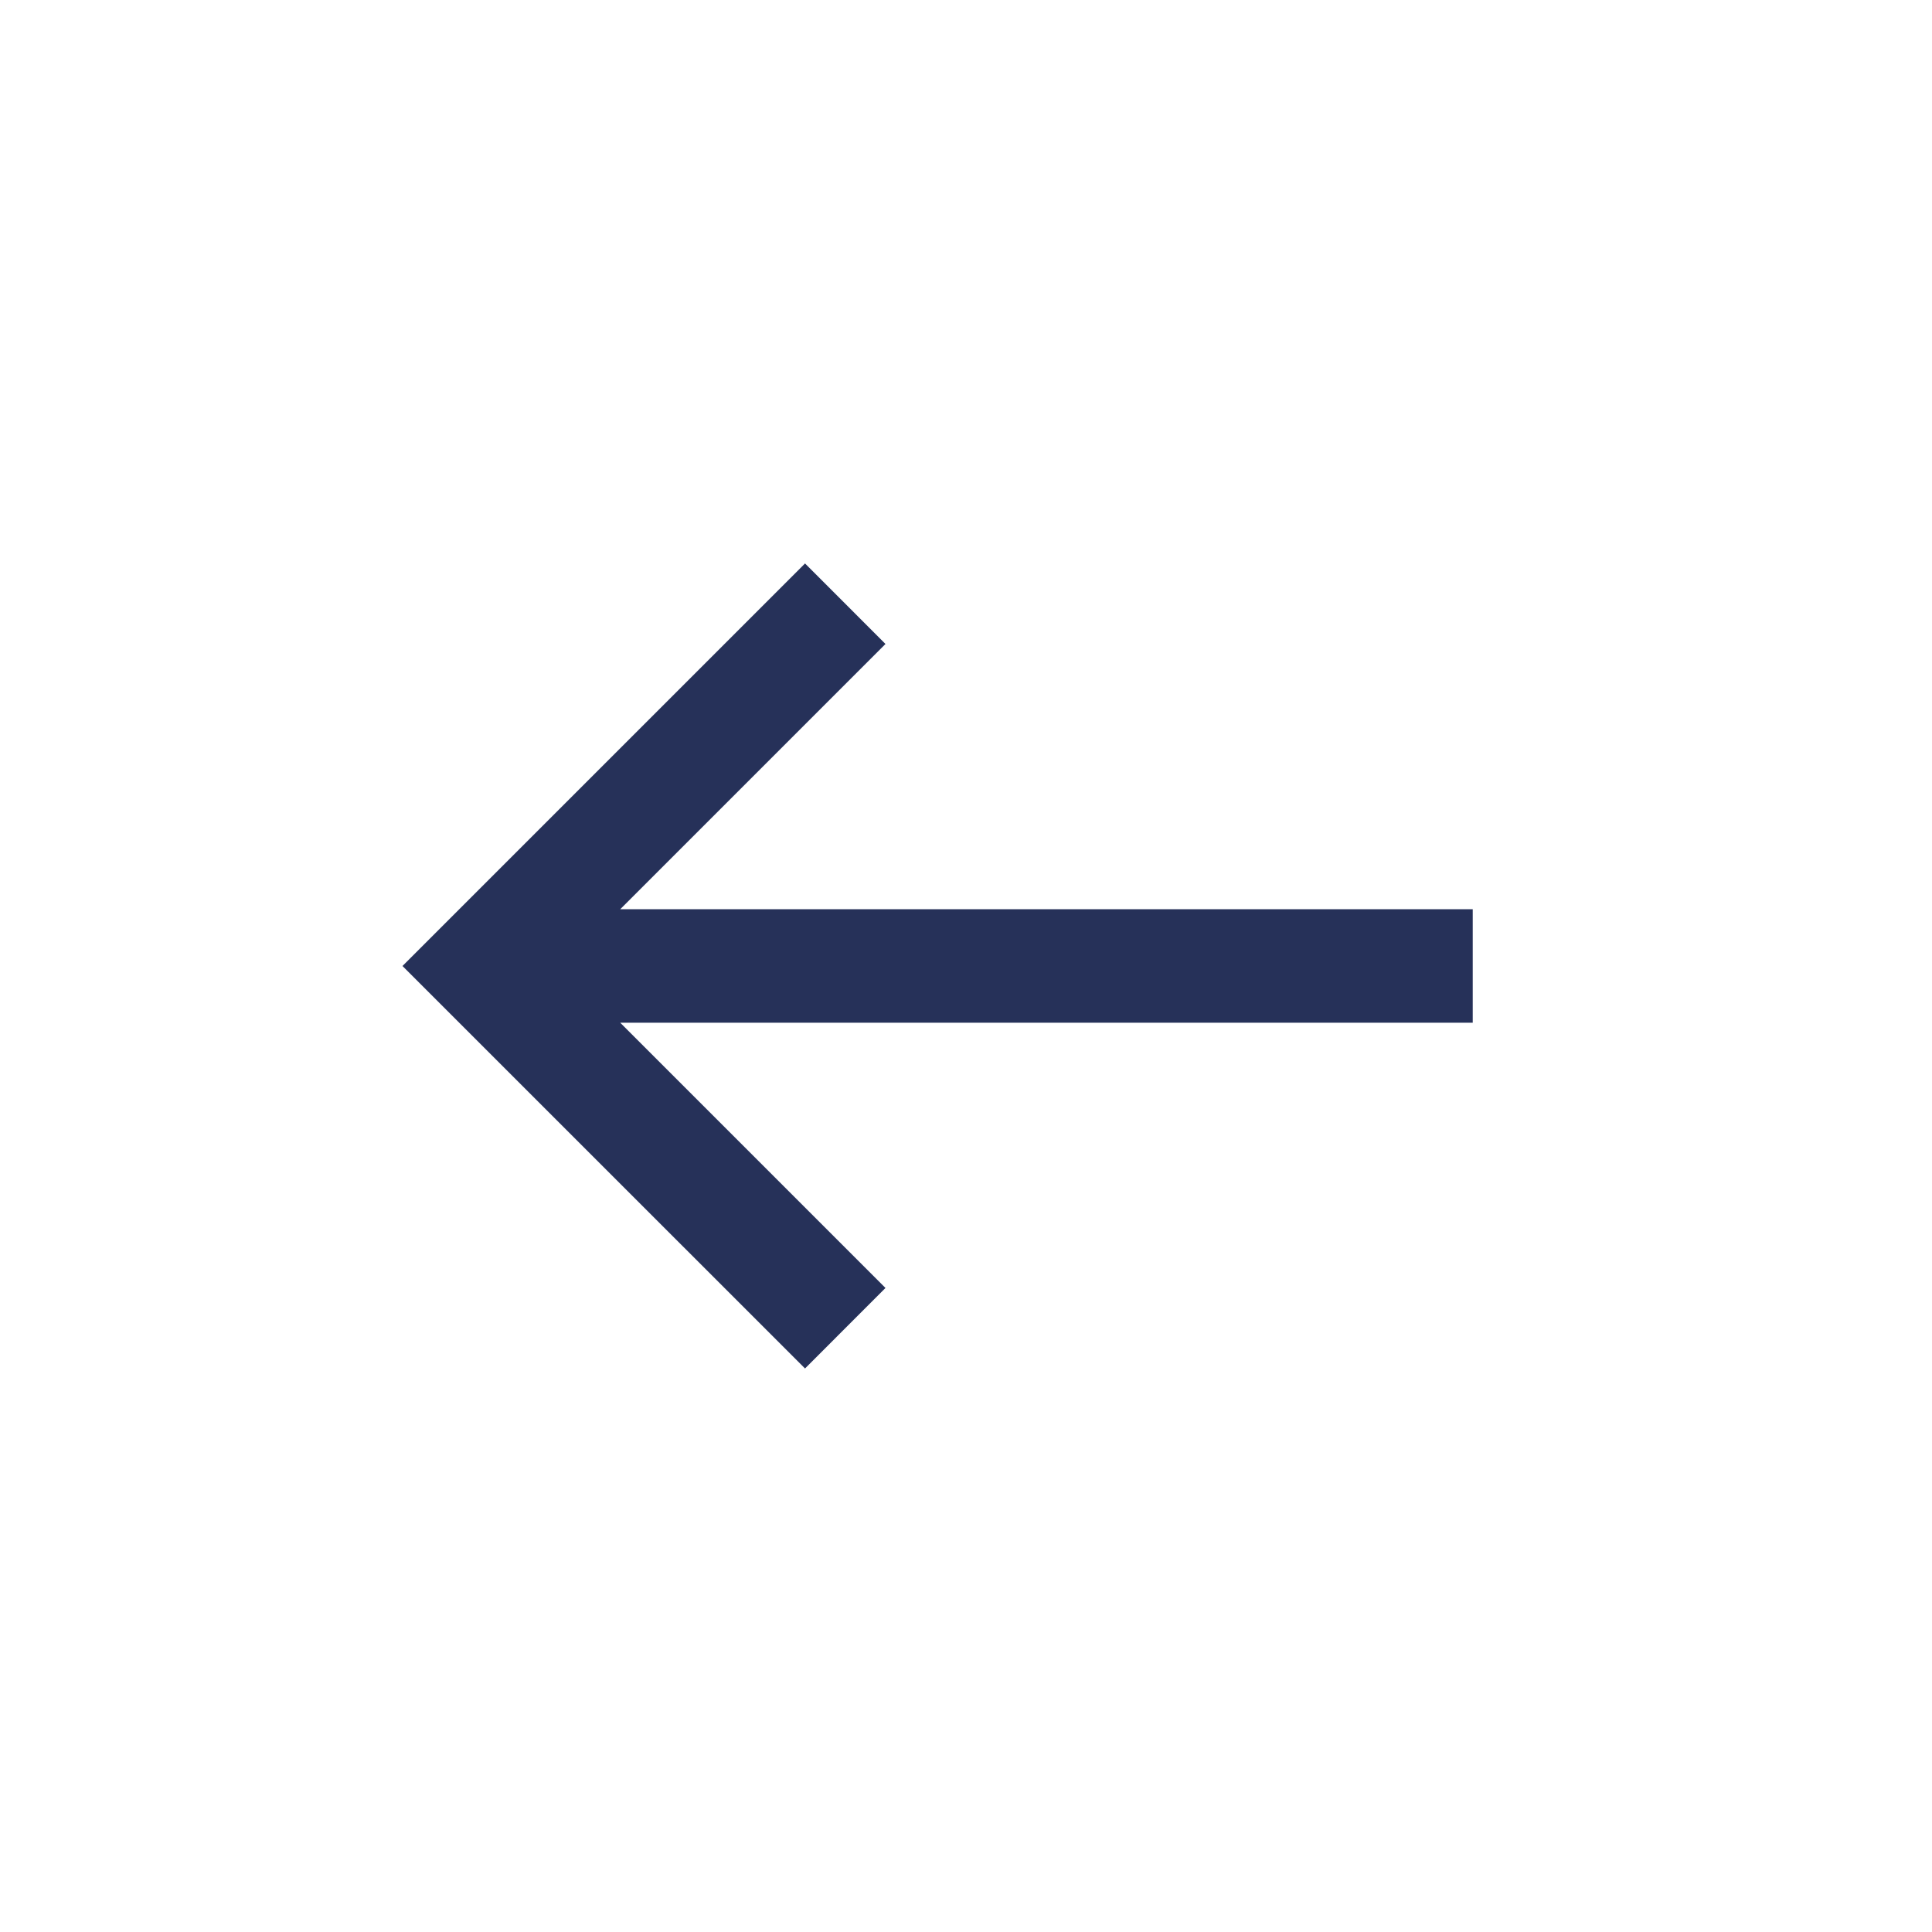<svg width="31" height="31" viewBox="0 0 31 31" fill="none" xmlns="http://www.w3.org/2000/svg">
<g clip-path="url(#clip0_201_402)">
<path d="M23.631 16.41L23.631 14.589L9.952 14.589L14.208 10.333L12.917 9.041L6.458 15.5L12.917 21.958L14.208 20.666L9.952 16.41L23.631 16.41Z" fill="#263159"/>
</g>
<defs>
<clipPath id="clip0_201_402">
<rect width="21.234" height="21.234" fill="white" transform="translate(15.5) scale(1.032) rotate(45)"/>
</clipPath>
</defs>
</svg>
